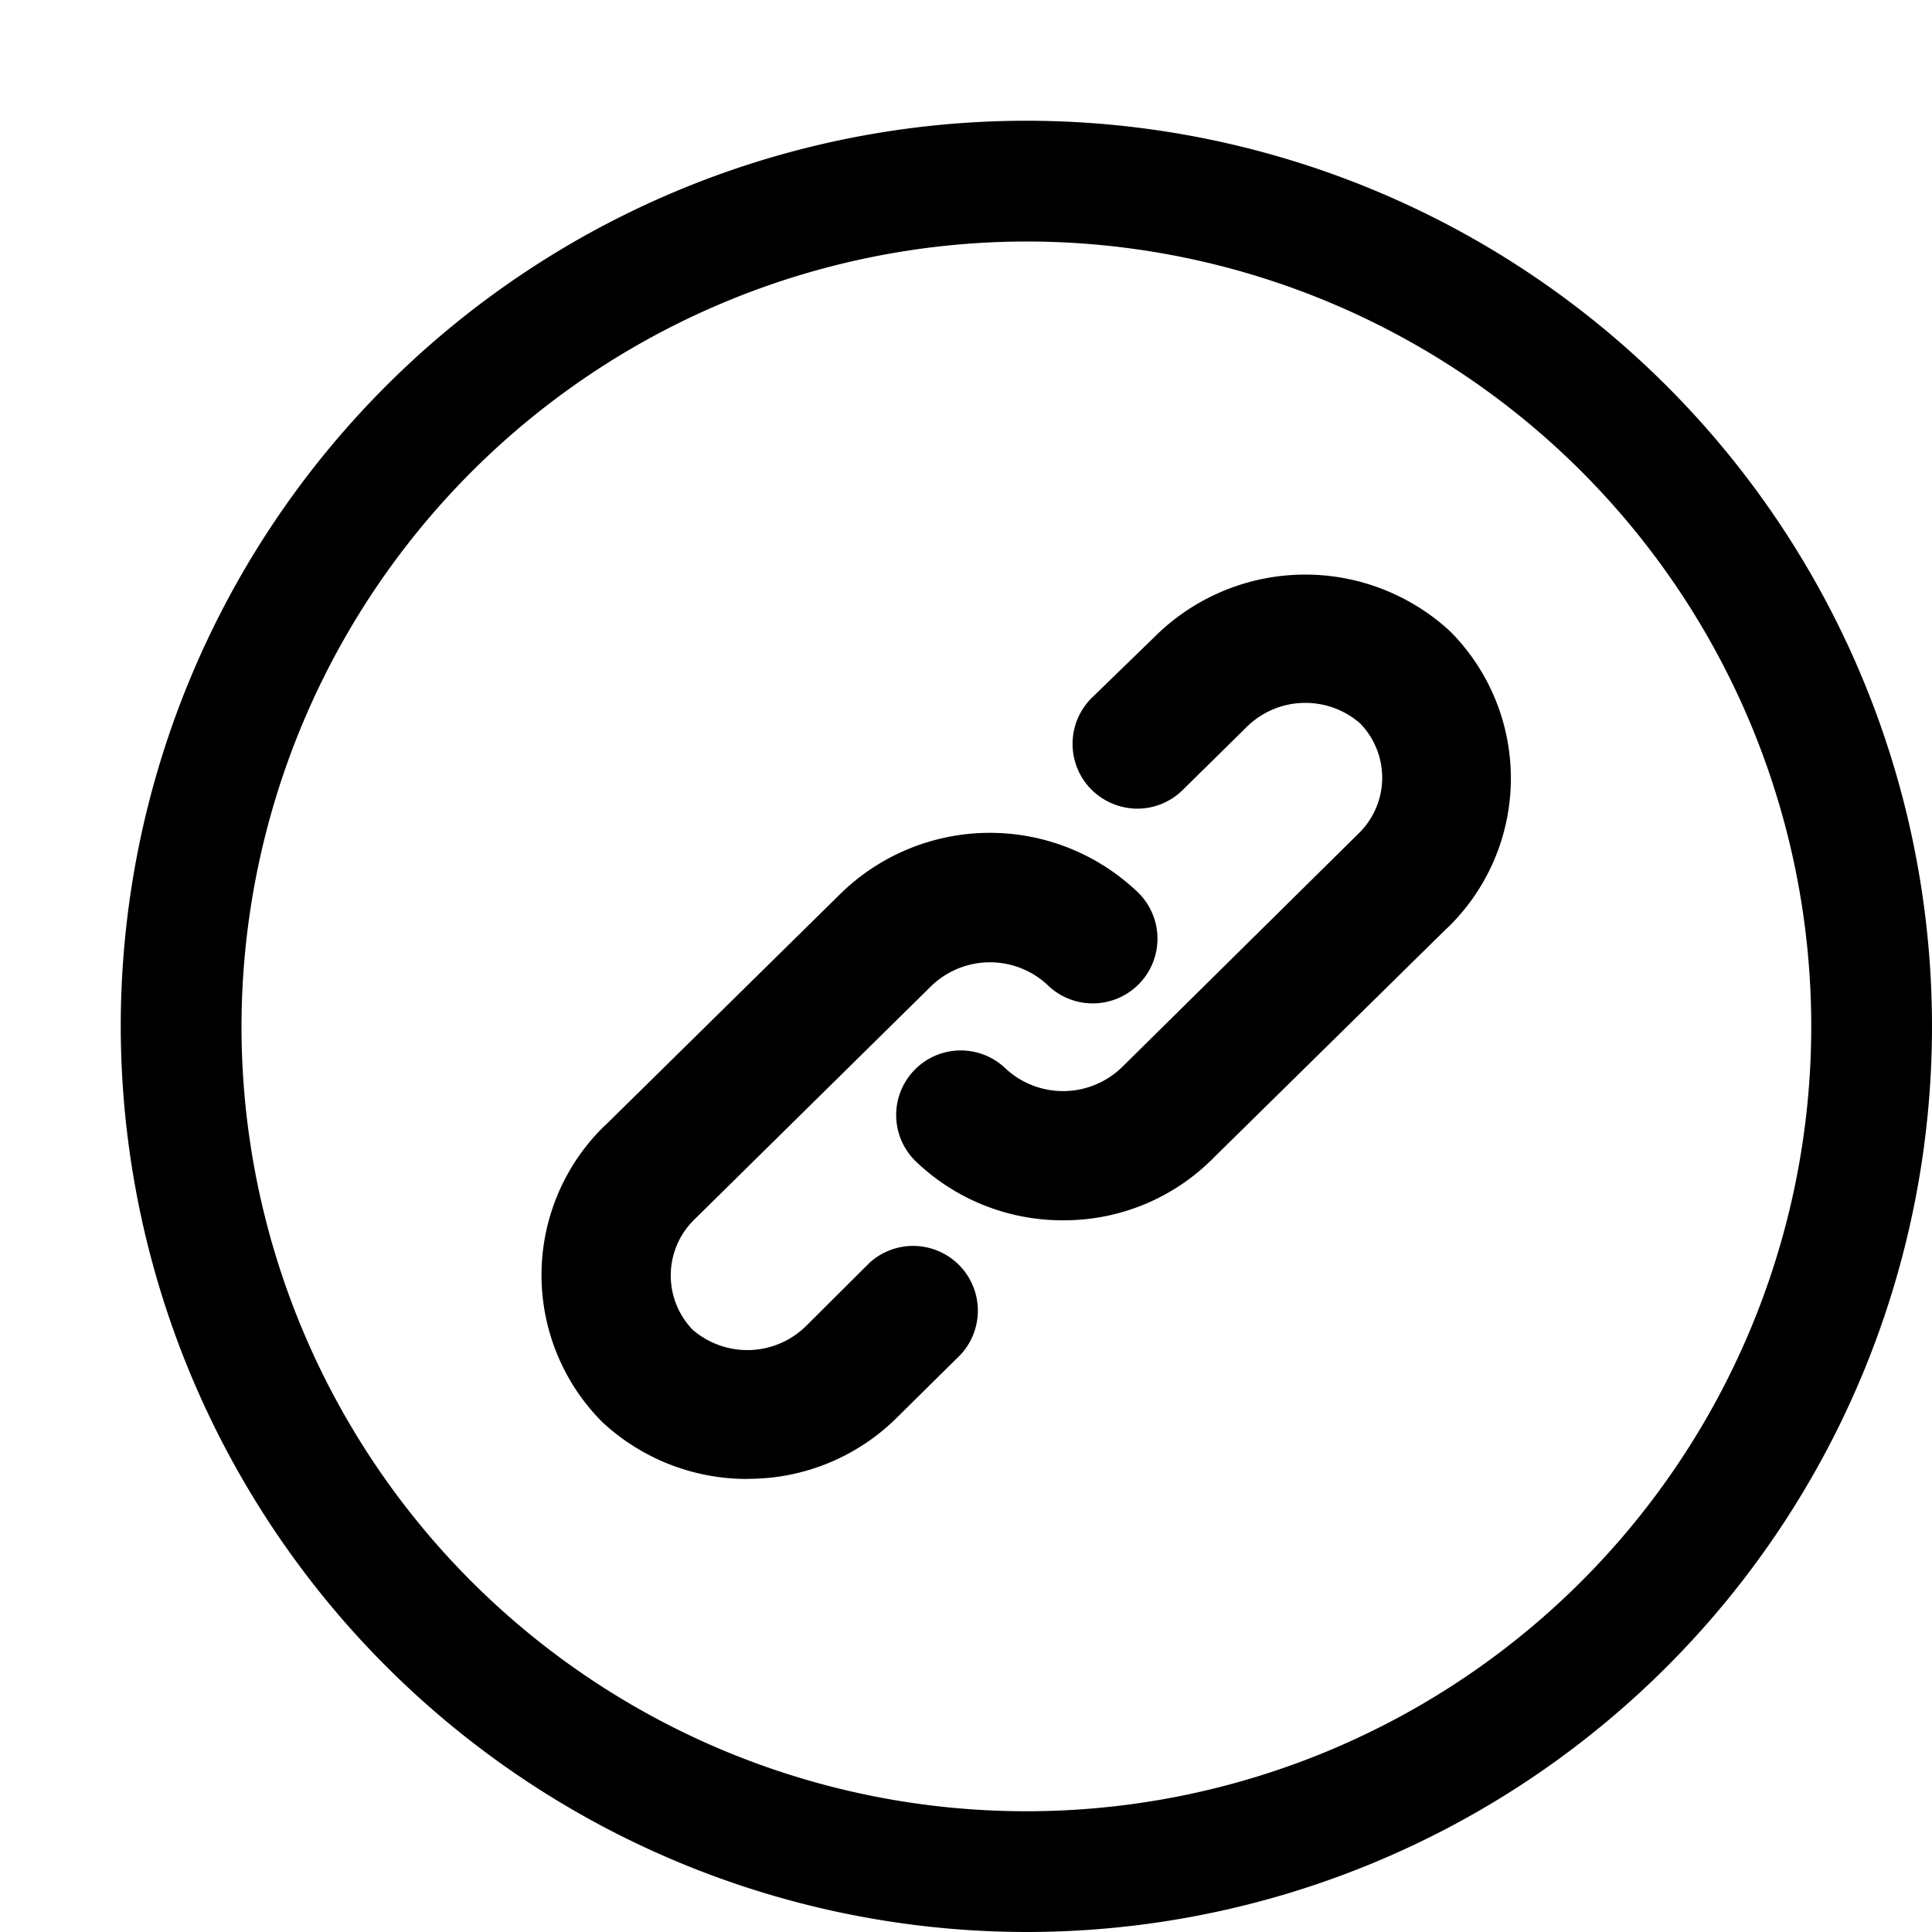 <svg class="icon" width="200" height="200" viewBox="0 0 1024 1024" xmlns="http://www.w3.org/2000/svg"><path d="M64 544a480 480 0 1 1 480 480A480.512 480.512 0 0 1 64 544zm64 0a416 416 0 1 0 416-416 416.512 416.512 0 0 0-416 416zm268.352 239.872a112.512 112.512 0 0 1-77.12-30.144A110.336 110.336 0 0 1 320 597.12l1.408-1.28 123.008-121.088a113.28 113.28 0 0 1 157.184-3.2 34.304 34.304 0 1 1-46.784 50.112 44.8 44.8 0 0 0-61.76 1.472L368 646.4a41.408 41.408 0 0 0-.832 58.432 44.352 44.352 0 0 0 60.672-2.624l32.96-32.832a34.304 34.304 0 0 1 48.128 48.832l-32.768 32.384a111.68 111.68 0 0 1-79.488 33.216zM563.2 646.784a112.256 112.256 0 0 1-76.8-30.272 34.24 34.24 0 1 1 46.784-49.984 44.8 44.8 0 0 0 62.016-1.408L720.256 441.6a41.216 41.216 0 0 0 .512-58.304 44.224 44.224 0 0 0-60.608 2.624l-33.28 32.768a34.24 34.24 0 0 1-24.32 9.92 34.688 34.688 0 0 1-24.192-10.24 34.304 34.304 0 0 1 .32-48.512l32.96-32a113.088 113.088 0 0 1 157.056-3.136A110.336 110.336 0 0 1 768 491.008l-1.6 1.472-122.944 120.96a111.36 111.36 0 0 1-79.488 33.344z"/></svg>